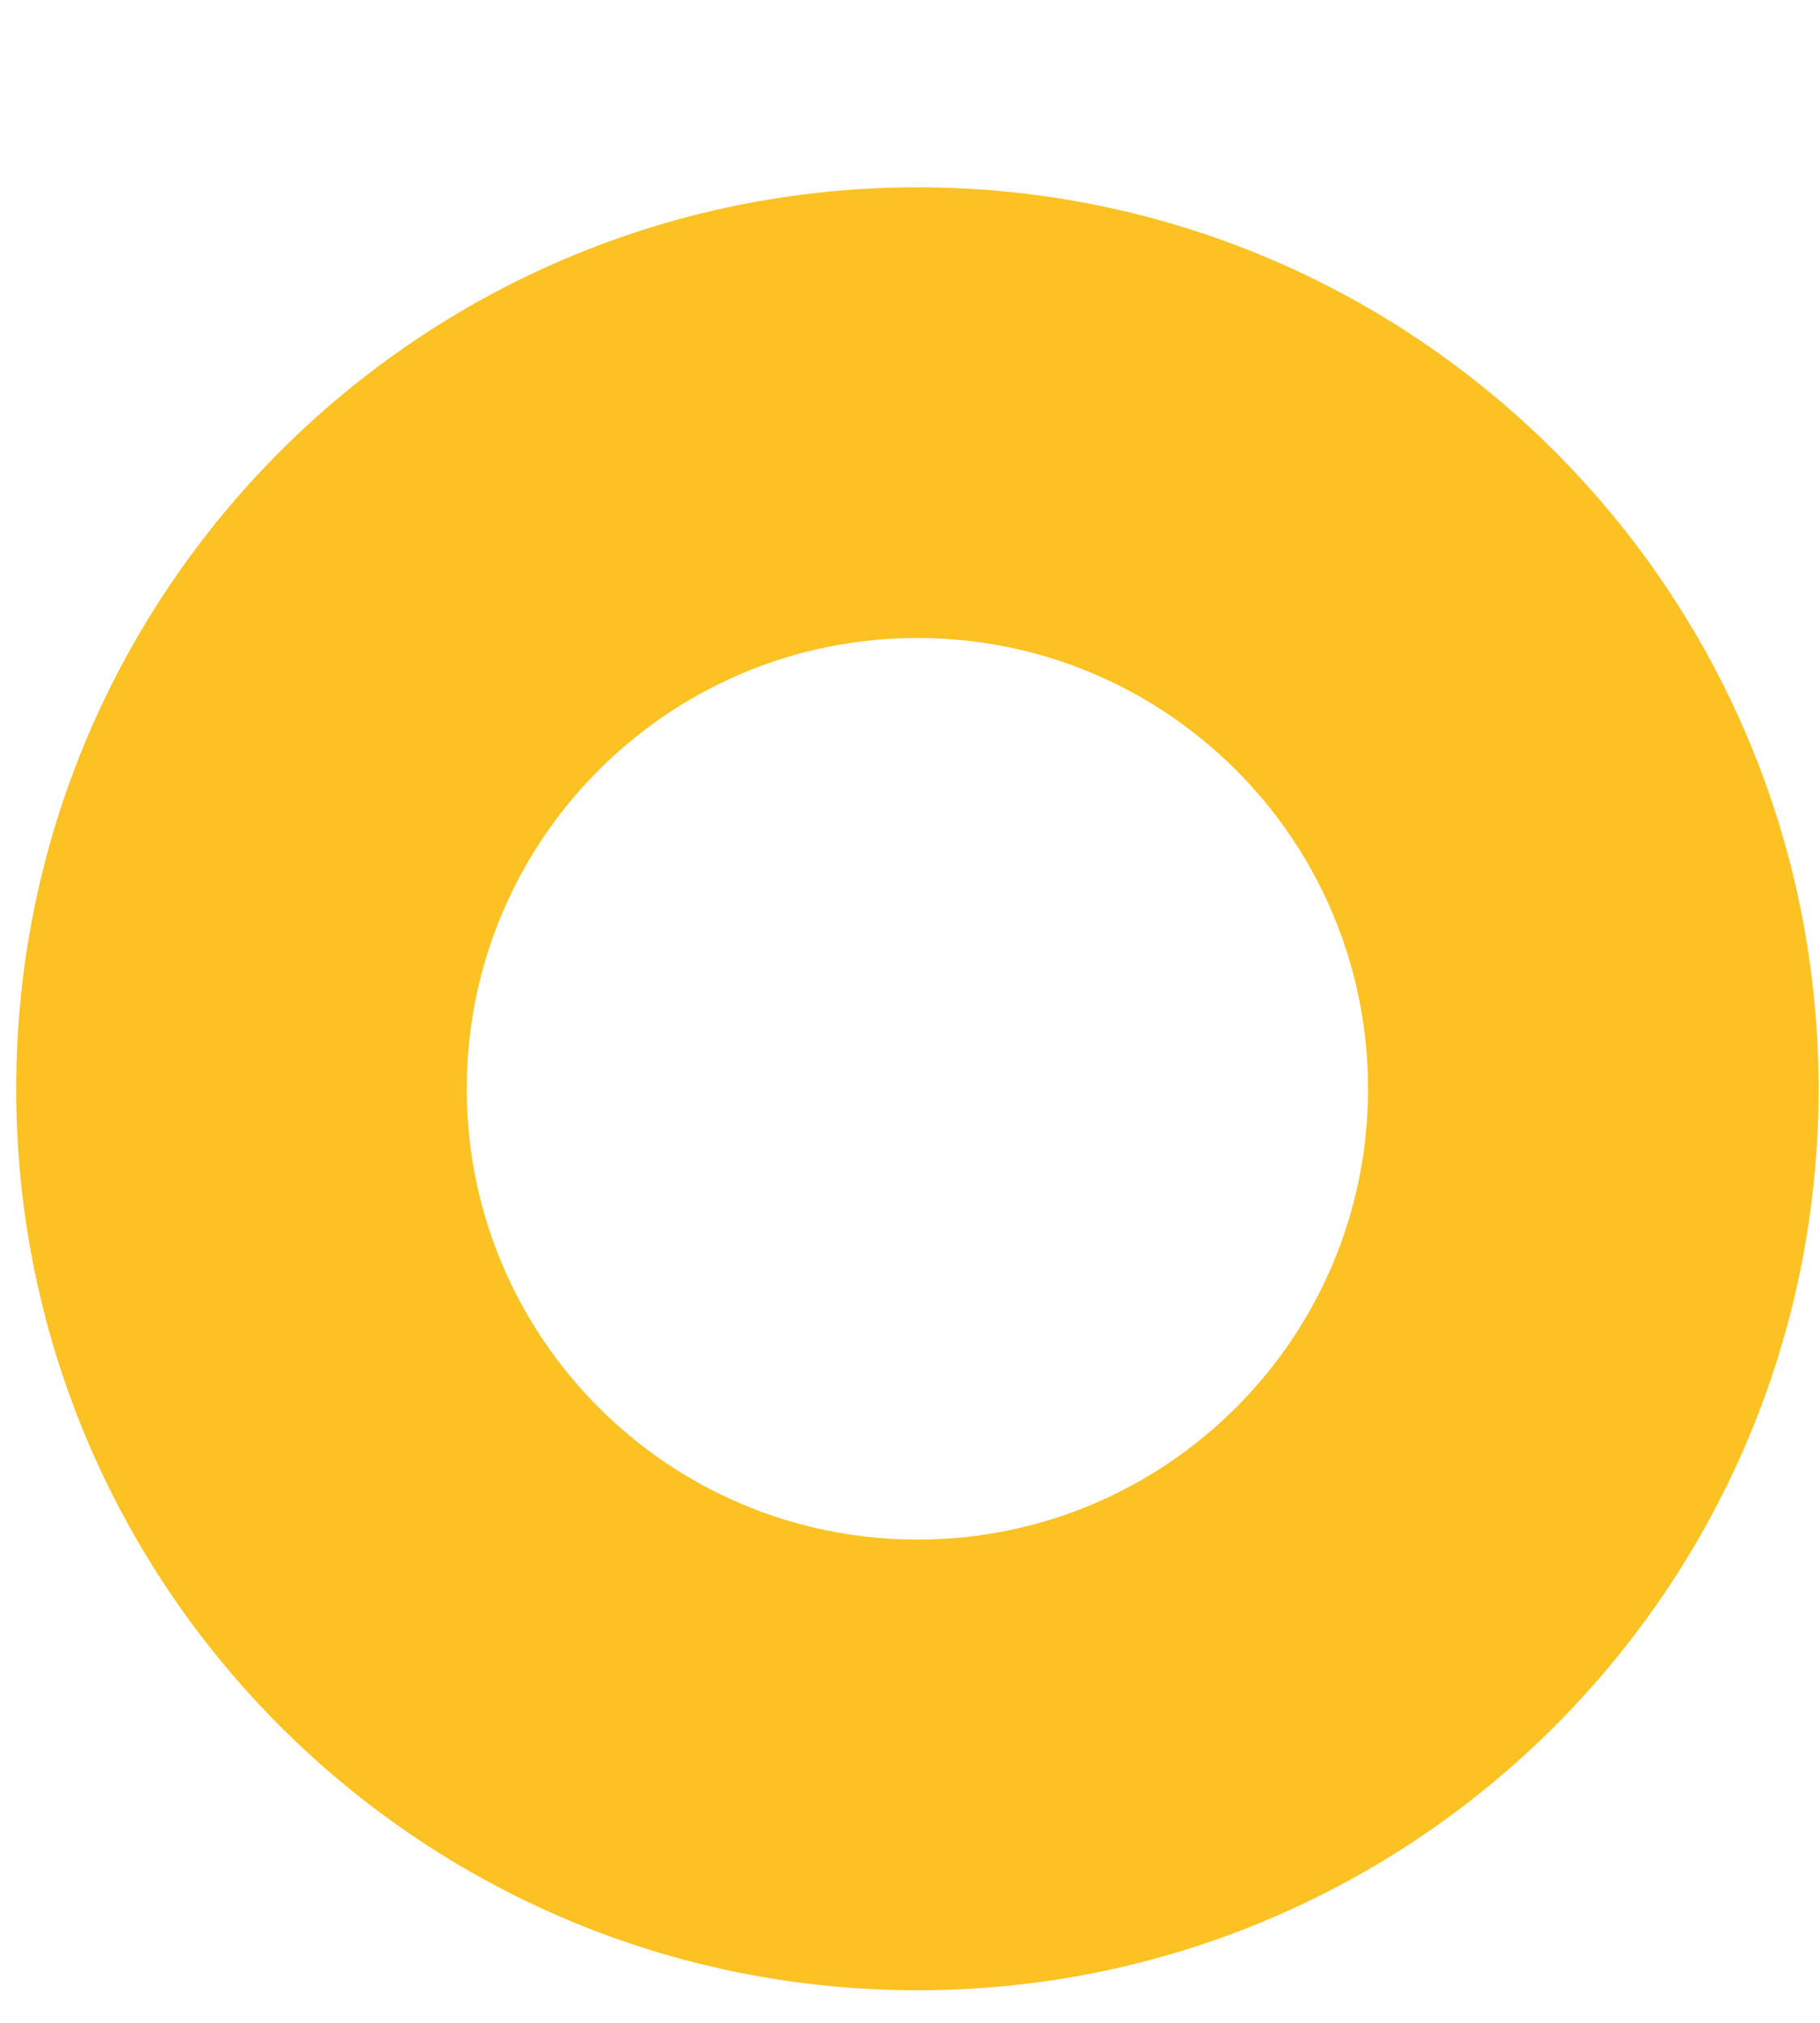<?xml version="1.0" encoding="UTF-8" standalone="no"?><svg width='9' height='10' viewBox='0 0 9 10' fill='none' xmlns='http://www.w3.org/2000/svg'>
<path fill-rule='evenodd' clip-rule='evenodd' d='M8.993 5.383C8.993 2.921 6.998 0.926 4.537 0.926C2.075 0.926 0.08 2.921 0.08 5.383C0.08 7.844 2.075 9.839 4.537 9.839C6.998 9.839 8.993 7.844 8.993 5.383ZM2.308 5.383C2.308 4.152 3.306 3.154 4.537 3.154C5.767 3.154 6.765 4.152 6.765 5.383C6.765 6.613 5.767 7.611 4.537 7.611C3.306 7.611 2.308 6.613 2.308 5.383Z' fill='#FCC224'/>
</svg>

